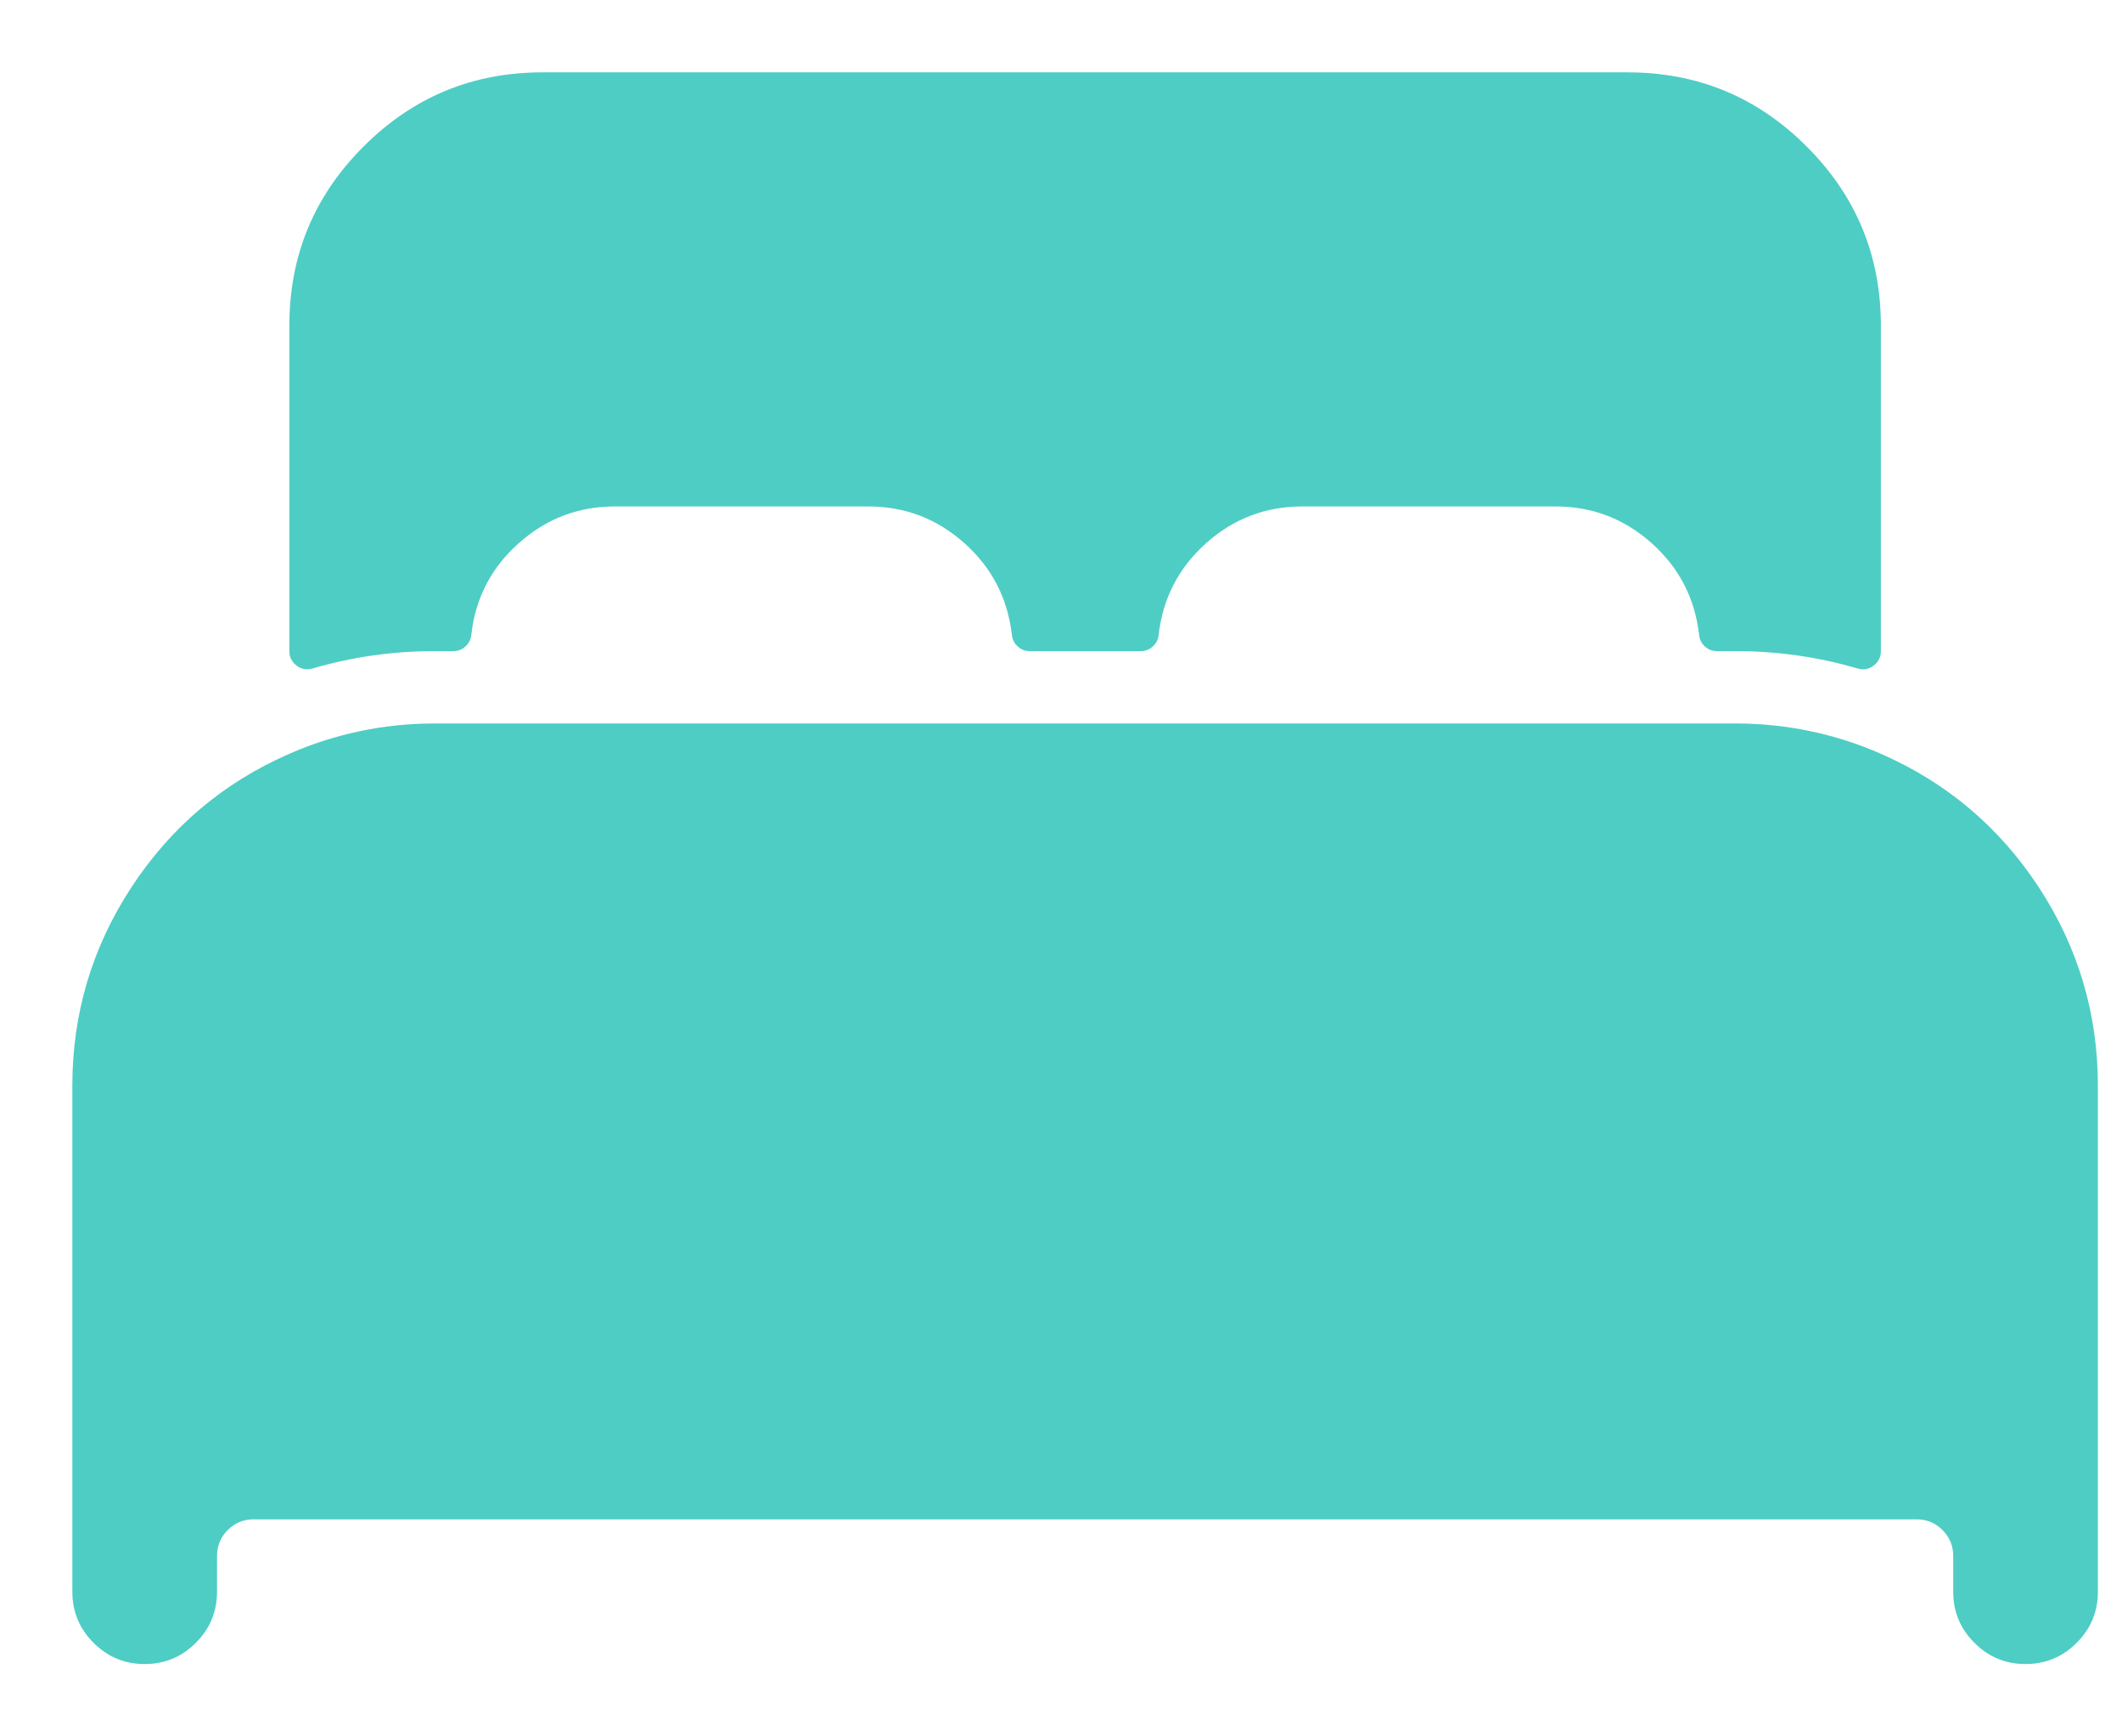 <svg width="22" height="18" viewBox="0 0 22 18" fill="none" xmlns="http://www.w3.org/2000/svg">
<path d="M19.5 7.814C19.264 7.71 19.019 7.632 18.766 7.579C18.514 7.526 18.258 7.5 18 7.5H4.5C4.242 7.5 3.986 7.526 3.734 7.579C3.481 7.632 3.236 7.71 3 7.814C2.317 8.112 1.772 8.573 1.363 9.197C0.955 9.82 0.751 10.505 0.75 11.25V16.5C0.75 16.707 0.823 16.884 0.97 17.03C1.116 17.177 1.293 17.25 1.5 17.25C1.707 17.25 1.884 17.177 2.03 17.03C2.177 16.884 2.25 16.707 2.25 16.5V16.125C2.251 16.022 2.288 15.934 2.361 15.861C2.434 15.788 2.522 15.751 2.625 15.75H19.875C19.978 15.751 20.066 15.788 20.139 15.861C20.212 15.934 20.249 16.022 20.25 16.125V16.5C20.25 16.707 20.323 16.884 20.47 17.03C20.616 17.177 20.793 17.25 21 17.25C21.207 17.25 21.384 17.177 21.53 17.03C21.677 16.884 21.75 16.707 21.75 16.5V11.25C21.749 10.505 21.545 9.82 21.137 9.197C20.728 8.574 20.183 8.113 19.5 7.814ZM16.875 0.75H5.625C4.9 0.75 4.281 1.006 3.769 1.519C3.256 2.031 3 2.65 3 3.375V6.75C3 6.812 3.025 6.862 3.075 6.9C3.125 6.937 3.18 6.947 3.24 6.93C3.444 6.87 3.652 6.825 3.863 6.795C4.074 6.765 4.287 6.75 4.5 6.75H4.698C4.746 6.75 4.788 6.735 4.824 6.703C4.86 6.671 4.88 6.631 4.886 6.584C4.928 6.204 5.091 5.887 5.376 5.633C5.66 5.378 5.993 5.25 6.375 5.25H9C9.382 5.25 9.715 5.377 10 5.632C10.285 5.887 10.448 6.204 10.491 6.584C10.496 6.631 10.517 6.671 10.553 6.703C10.588 6.735 10.63 6.75 10.678 6.75H11.825C11.873 6.75 11.915 6.735 11.95 6.703C11.986 6.671 12.007 6.631 12.012 6.584C12.055 6.204 12.218 5.888 12.502 5.633C12.786 5.378 13.118 5.251 13.5 5.25H16.125C16.507 5.25 16.84 5.377 17.125 5.632C17.41 5.887 17.573 6.204 17.616 6.584C17.621 6.631 17.642 6.671 17.677 6.703C17.713 6.735 17.755 6.75 17.803 6.75H18C18.213 6.75 18.425 6.765 18.637 6.795C18.848 6.825 19.056 6.871 19.261 6.93C19.32 6.948 19.375 6.938 19.425 6.9C19.475 6.862 19.5 6.812 19.5 6.75V3.375C19.5 2.65 19.244 2.031 18.731 1.519C18.219 1.006 17.6 0.75 16.875 0.75Z" fill="#4ECDC4"/>
</svg>
